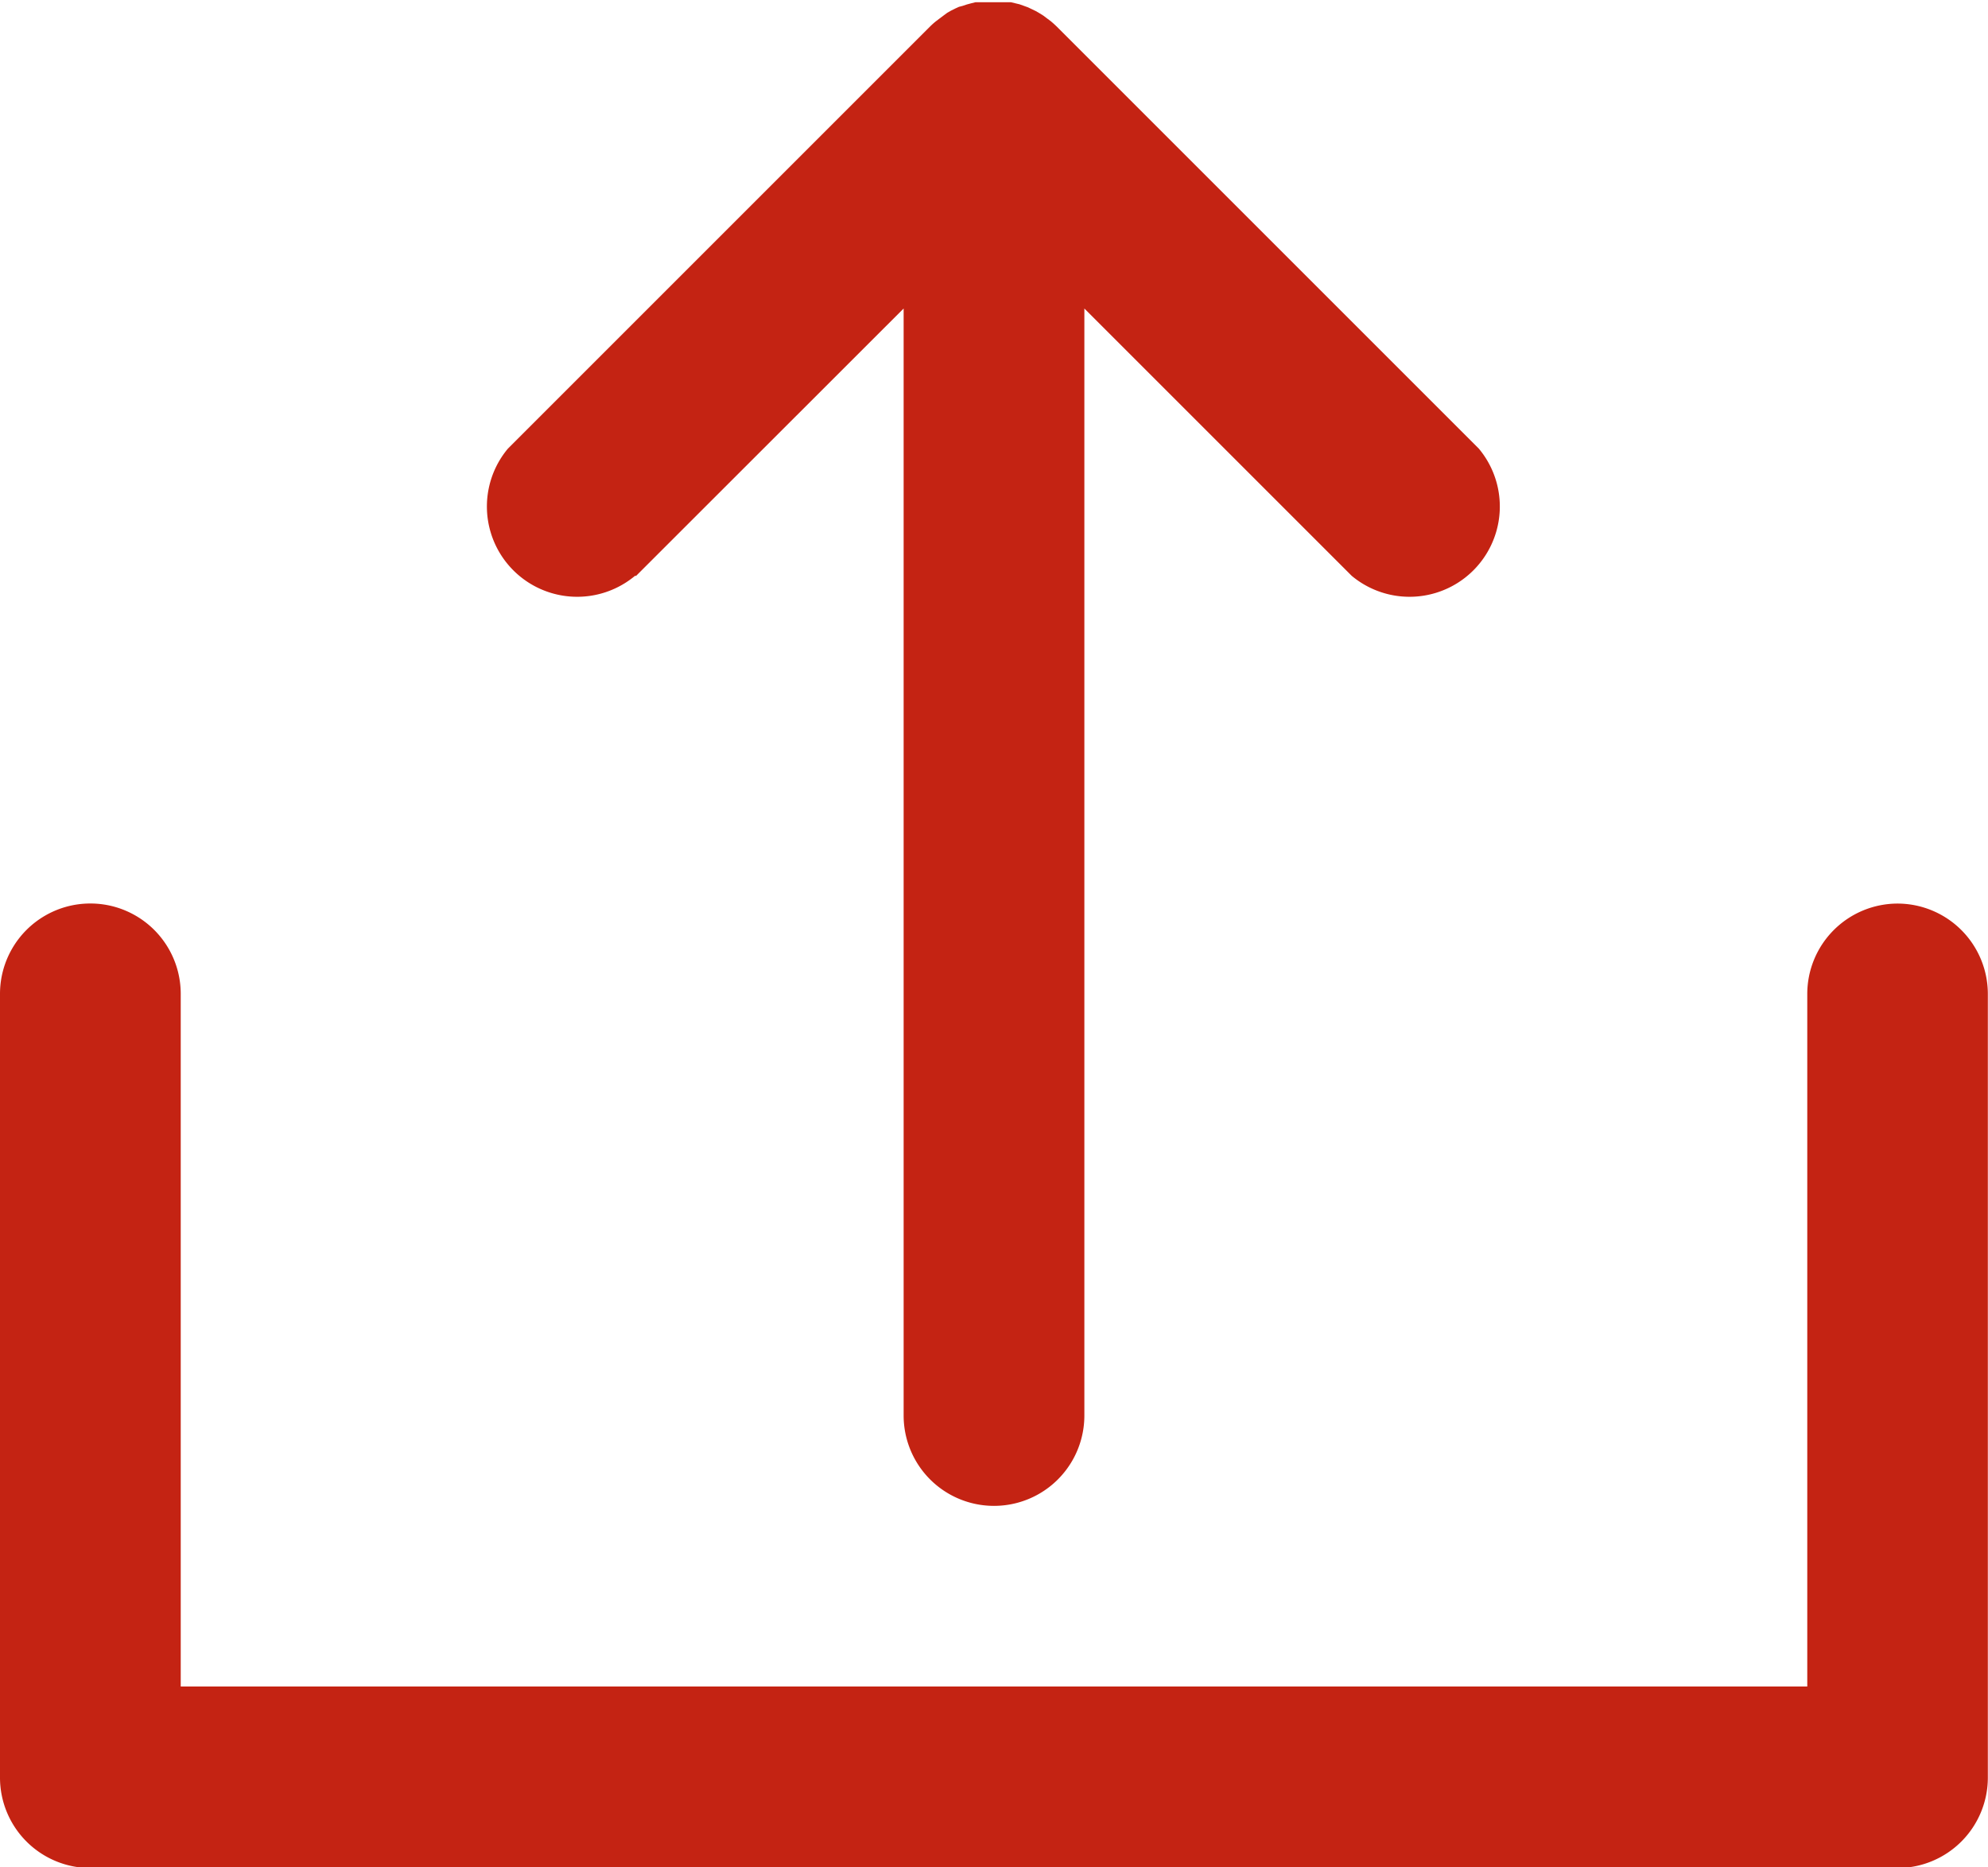 <svg xmlns="http://www.w3.org/2000/svg" width="12.507" height="11.749" viewBox="0 0 12.507 11.749"><defs><style>.a{fill:#c42313;}</style></defs><g transform="translate(0 -10)"><path class="a" d="M80.969,13.623l1.683-1.682v6.965a.568.568,0,0,0,1.137,0V11.941l1.682,1.682a.568.568,0,0,0,.8-.8l-2.653-2.653q-.02-.02-.042-.038l-.019-.014-.025-.019-.024-.015-.024-.014-.025-.012-.025-.012-.025-.009-.028-.01-.025-.006-.029-.007-.029,0-.026,0-.053,0h-.007l-.053,0-.026,0-.029,0-.028.007-.026.007-.027.009L83,10.043l-.024.011-.026.013-.023.013L82.9,10.1l-.024.018-.021.016c-.014.011-.027.023-.04.036l0,0-2.653,2.653a.568.568,0,0,0,.8.8Z" transform="translate(-76.967)"/><path class="a" d="M11.938,160a.569.569,0,0,0-.568.568v4.358H1.137v-4.358a.568.568,0,1,0-1.137,0V165.5a.569.569,0,0,0,.568.568h11.37a.569.569,0,0,0,.568-.568v-4.927A.569.569,0,0,0,11.938,160Z" transform="translate(0 -144.315)"/></g></svg>